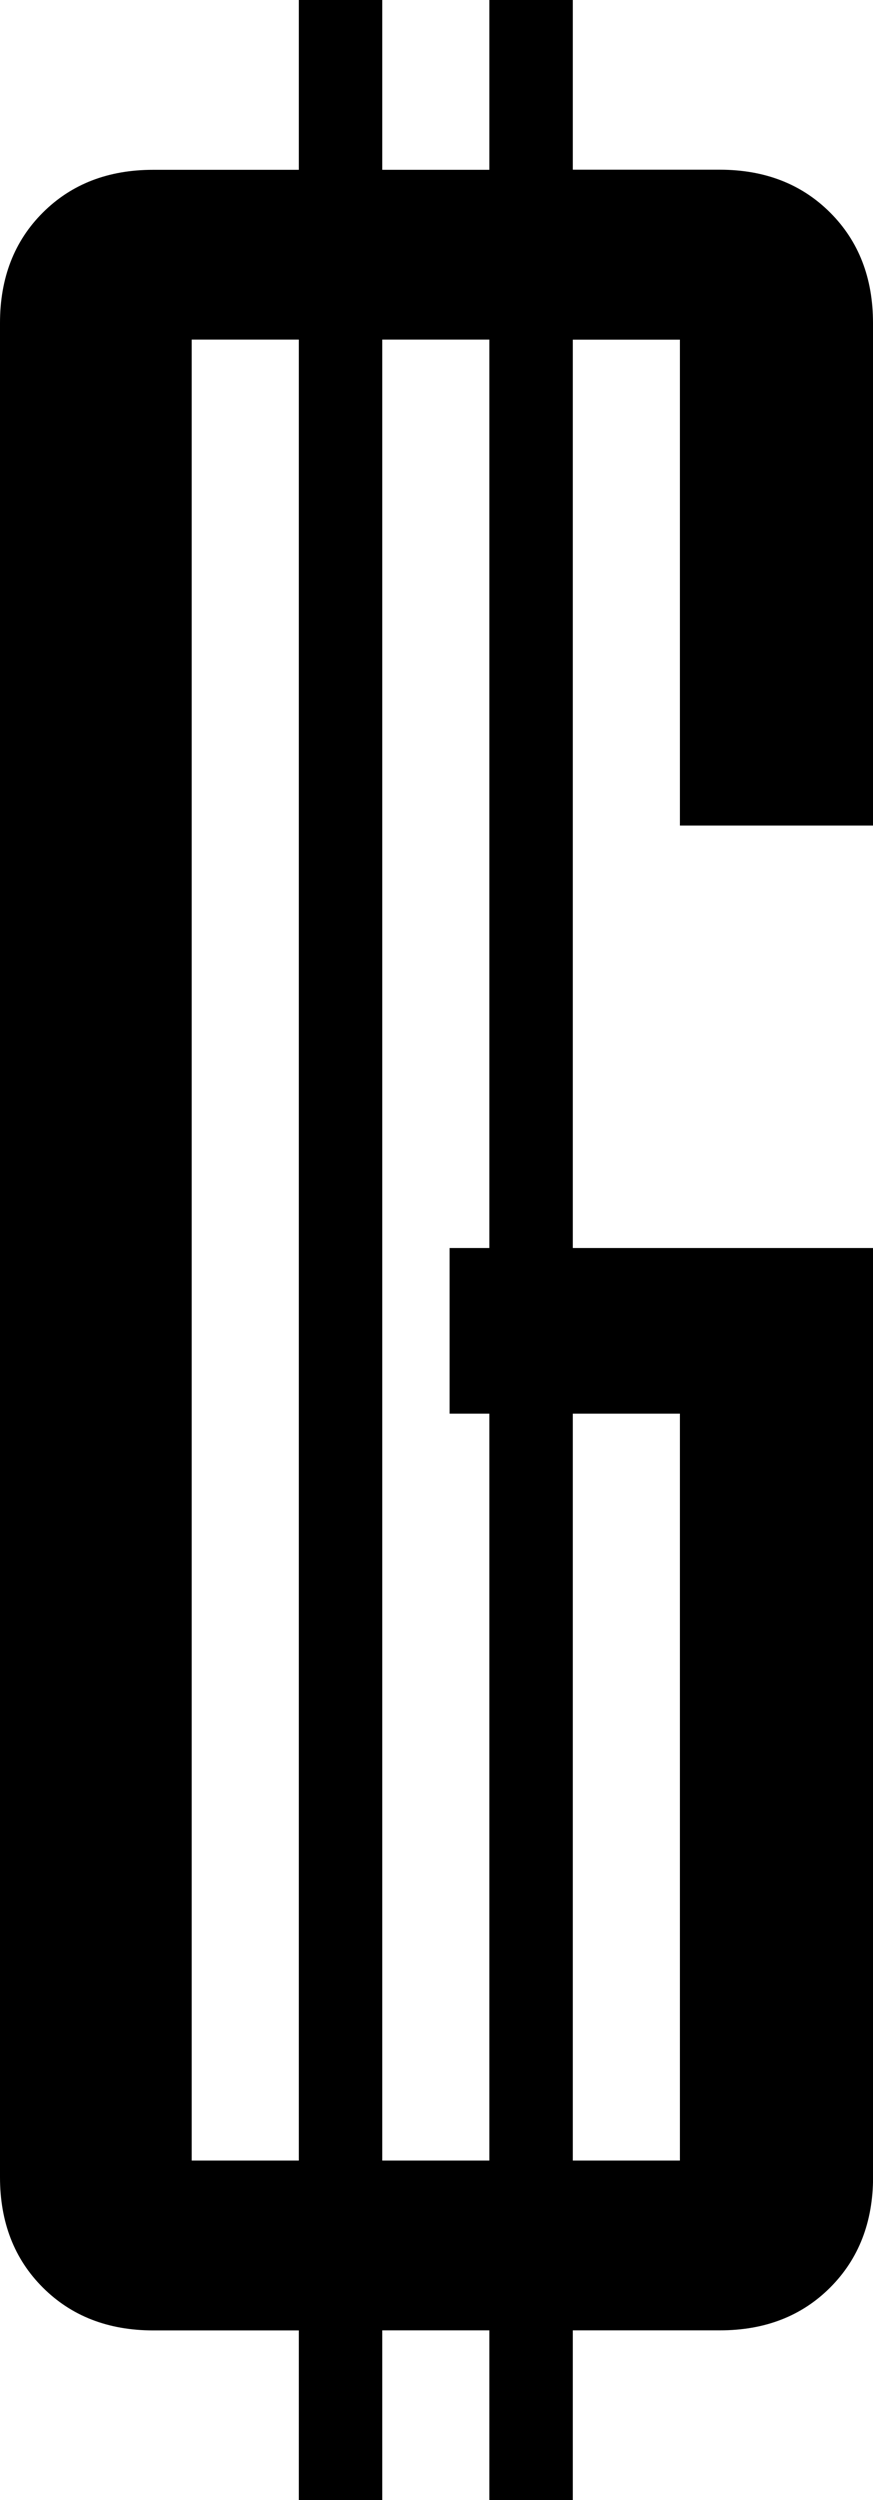 <svg xmlns="http://www.w3.org/2000/svg" viewBox="0 0 224.16 641.32"><g id="Calque_2" data-name="Calque 2"><g id="Calque_3" data-name="Calque 3"><path d="M224.16,211.76V82.86q0-17.34-11-28.33t-28.33-11H147.08V0H125.65V43.56H98.15V0H76.73V43.56H39.31Q22,43.56,11,54.53T0,82.86V558.45q0,17.35,11,28.33t28.33,11H76.73v43.56H98.15V597.76h27.5v43.56h21.43V597.76h37.77q17.35,0,28.33-11t11-28.33V320.13H147.08v-233h27.5V211.76ZM49.22,554.2V87.11H76.73V554.2ZM174.58,362.62V554.2h-27.5V362.62Zm-48.93-42.49H115.44v42.49h10.21V554.2H98.15V87.11h27.5Z"/></g></g></svg>